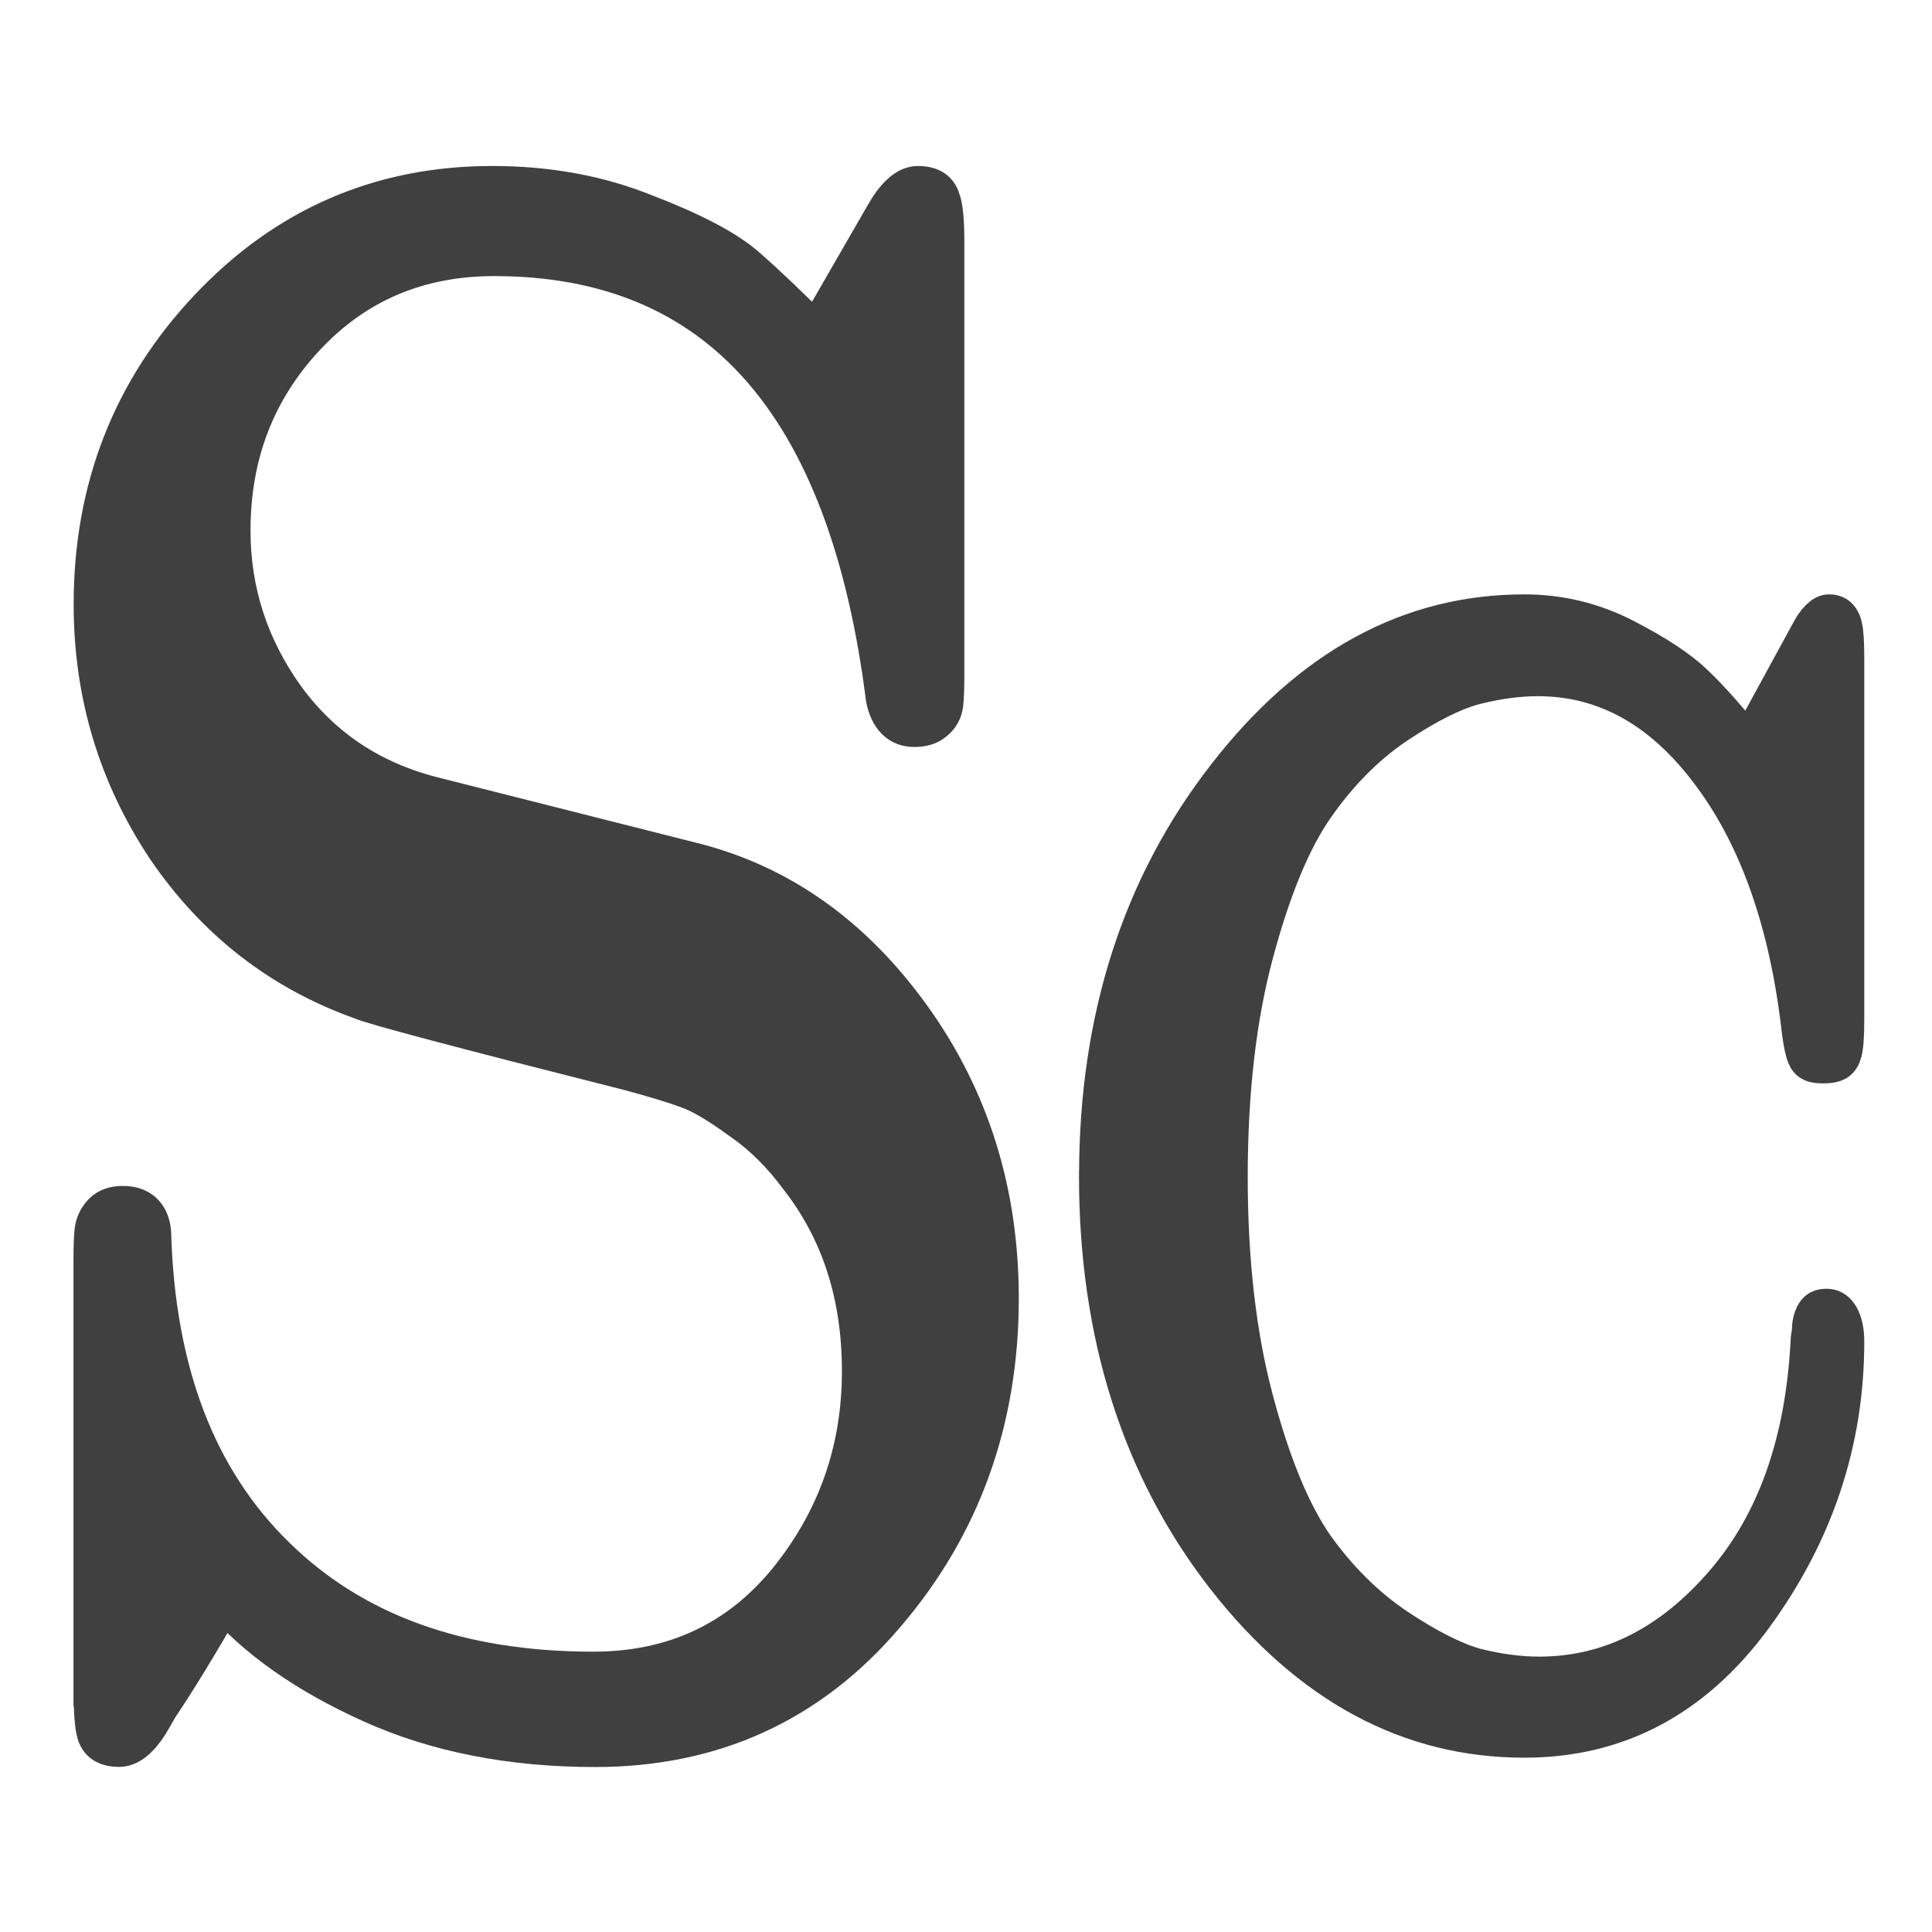 <?xml version="1.0" encoding="UTF-8"?>
<!-- Created with Inkscape (http://www.inkscape.org/) -->
<svg id="svg3039" width="20" height="20" version="1.1" xmlns="http://www.w3.org/2000/svg" xmlns:cc="http://creativecommons.org/ns#" xmlns:dc="http://purl.org/dc/elements/1.1/" xmlns:rdf="http://www.w3.org/1999/02/22-rdf-syntax-ns#">
 <g id="layer1" transform="translate(0,4)" fill="#404040" stroke="#404040" stroke-width=".5">
  <path id="text3221" transform="scale(.975 1.026)" d="m1.03 13.163v-4.31q0-0.242 0.011-0.326 0.011-0.084 0.074-0.147t0.189-0.063q0.242 0 0.263 0.221 0.063 2.134 1.335 3.311 1.251 1.167 3.396 1.167 1.293 0 2.092-0.925 0.799-0.936 0.799-2.155 0-1.167-0.673-1.987-0.284-0.368-0.641-0.599-0.347-0.242-0.568-0.315-0.21-0.074-0.62-0.179-2.67-0.641-2.838-0.715-1.272-0.431-2.05-1.514-0.767-1.093-0.767-2.428 0-1.724 1.209-2.943 1.219-1.23 2.986-1.23 0.883 0 1.619 0.284 0.746 0.273 1.051 0.526 0.305 0.252 0.778 0.704l0.746-1.23q0.168-0.284 0.326-0.284 0.168 0 0.2 0.105 0.042 0.095 0.042 0.41v4.331q0 0.242-0.011 0.326-0.011 0.084-0.084 0.137-0.063 0.053-0.189 0.053-0.21 0-0.263-0.252-0.599-4.499-4.194-4.499-1.23 0-2.039 0.83-0.799 0.82-0.799 1.987 0 0.946 0.589 1.724 0.589 0.767 1.587 1.009l2.754 0.662q1.377 0.326 2.302 1.545 0.925 1.219 0.925 2.807 0 1.829-1.198 3.154-1.188 1.325-3.049 1.325-1.335 0-2.365-0.442t-1.587-1.062q-0.431 0.715-0.715 1.114l-0.063 0.105q-0.168 0.284-0.326 0.284-0.168 0-0.2-0.105-0.032-0.105-0.032-0.41z" aria-label="S"/>
  <path id="text3225" transform="scale(.894 1.119)" d="m12.745 7.3q0-2.129 1.454-3.624 1.454-1.502 3.452-1.502 0.62 0 1.171 0.227 0.551 0.227 0.806 0.427 0.255 0.193 0.62 0.558l0.71-1.04q0.11-0.172 0.22-0.172 0.117 0 0.138 0.069 0.021 0.062 0.021 0.269v3.349q0 0.227-0.028 0.282-0.028 0.055-0.2 0.055-0.138 0-0.172-0.041-0.028-0.041-0.055-0.2-0.214-1.523-1.061-2.432-0.841-0.909-2.012-0.909-0.338 0-0.717 0.076-0.372 0.076-0.916 0.365-0.537 0.289-0.958 0.772-0.413 0.475-0.717 1.385-0.303 0.903-0.303 2.101 0 1.185 0.303 2.095t0.717 1.385q0.42 0.469 0.958 0.758 0.544 0.289 0.923 0.372 0.386 0.076 0.723 0.076 1.213 0 2.143-0.861 0.93-0.861 1.02-2.315 0.014-0.069 0.014-0.096 0-0.034 0.014-0.069 0.014-0.034 0.048-0.048t0.09-0.014q0.186 0 0.186 0.241 0 1.343-1.034 2.474-1.027 1.123-2.653 1.123-2.005 0-3.459-1.488-1.447-1.488-1.447-3.645z" aria-label="C"/>
 </g>
</svg>
